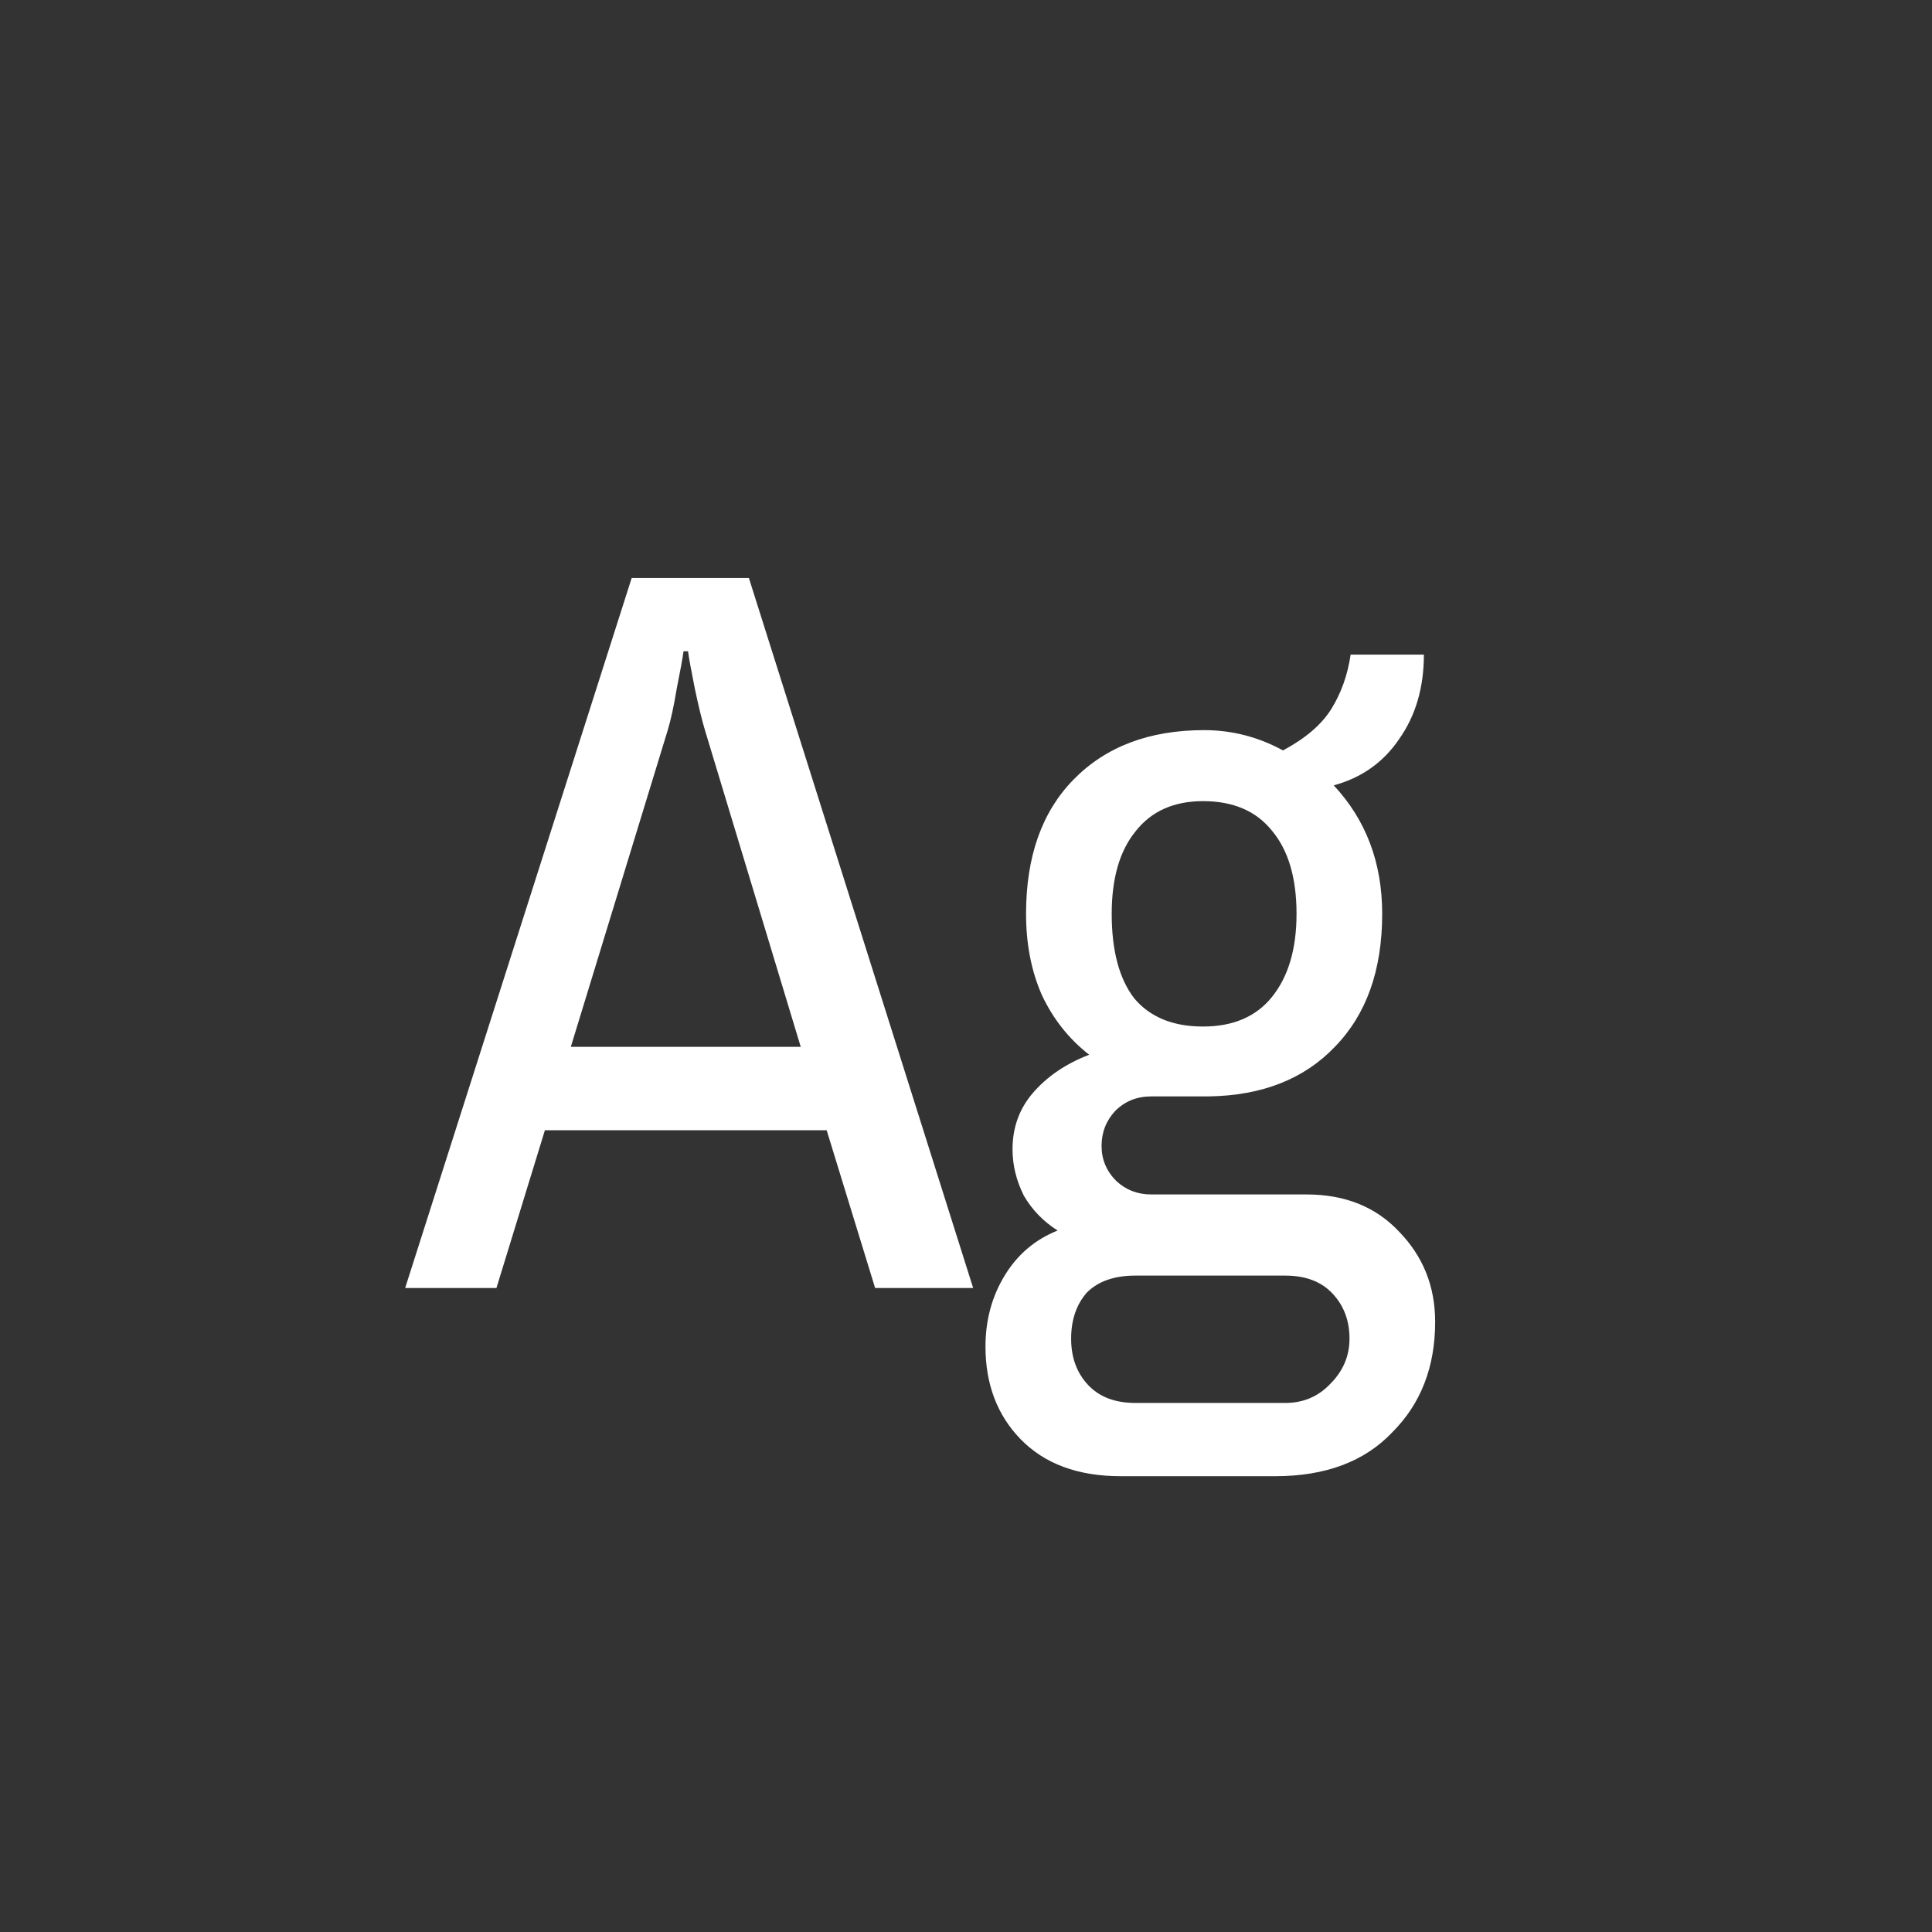 <svg width="24" height="24" viewBox="0 0 24 24" fill="none" xmlns="http://www.w3.org/2000/svg">
<rect x="0" y="0" width="24" height="24" fill="#333333" stroke="none"/>
<path d="M10.871 16L10.269 14.04H6.769L6.167 16H5.033L7.847 7.18H9.303L12.089 16H10.871ZM8.491 8.09C8.482 8.164 8.454 8.318 8.407 8.552C8.37 8.776 8.332 8.948 8.295 9.07L7.091 13.004H9.947L8.757 9.07C8.72 8.948 8.678 8.776 8.631 8.552C8.584 8.318 8.556 8.164 8.547 8.09H8.491ZM17.688 8.132C17.688 8.542 17.585 8.892 17.38 9.182C17.184 9.471 16.913 9.662 16.568 9.756C16.969 10.185 17.17 10.717 17.17 11.352C17.17 12.052 16.974 12.602 16.582 13.004C16.199 13.405 15.677 13.61 15.014 13.62H14.3C14.123 13.62 13.973 13.68 13.852 13.802C13.74 13.923 13.684 14.068 13.684 14.236C13.684 14.404 13.745 14.548 13.866 14.67C13.987 14.782 14.132 14.838 14.3 14.838H16.232C16.708 14.838 17.091 14.992 17.38 15.3C17.679 15.608 17.828 15.981 17.828 16.42C17.828 16.98 17.651 17.437 17.296 17.792C16.951 18.156 16.465 18.338 15.84 18.338H13.922C13.39 18.338 12.975 18.184 12.676 17.876C12.387 17.577 12.242 17.194 12.242 16.728C12.242 16.401 12.321 16.107 12.48 15.846C12.639 15.584 12.858 15.398 13.138 15.286C12.961 15.174 12.821 15.029 12.718 14.852C12.625 14.665 12.578 14.474 12.578 14.278C12.578 14.007 12.662 13.774 12.83 13.578C13.007 13.372 13.241 13.214 13.53 13.102C13.278 12.906 13.082 12.658 12.942 12.36C12.811 12.061 12.746 11.725 12.746 11.352C12.746 10.642 12.942 10.087 13.334 9.686C13.735 9.275 14.277 9.07 14.958 9.07C15.303 9.07 15.63 9.154 15.938 9.322C16.218 9.172 16.419 9 16.54 8.804C16.661 8.608 16.741 8.384 16.778 8.132H17.688ZM14.944 9.952C14.58 9.952 14.3 10.078 14.104 10.33C13.908 10.572 13.81 10.913 13.81 11.352C13.81 11.809 13.903 12.159 14.09 12.402C14.286 12.635 14.571 12.752 14.944 12.752C15.317 12.752 15.602 12.63 15.798 12.388C16.003 12.136 16.106 11.79 16.106 11.352C16.106 10.904 16.003 10.558 15.798 10.316C15.602 10.073 15.317 9.952 14.944 9.952ZM14.104 15.846C13.843 15.846 13.642 15.916 13.502 16.056C13.371 16.205 13.306 16.396 13.306 16.63C13.306 16.863 13.376 17.054 13.516 17.204C13.656 17.353 13.852 17.428 14.104 17.428H15.966C16.19 17.428 16.377 17.348 16.526 17.19C16.685 17.031 16.764 16.844 16.764 16.63C16.764 16.406 16.694 16.219 16.554 16.07C16.414 15.92 16.218 15.846 15.966 15.846H14.104Z" fill="white"/>
</svg>
